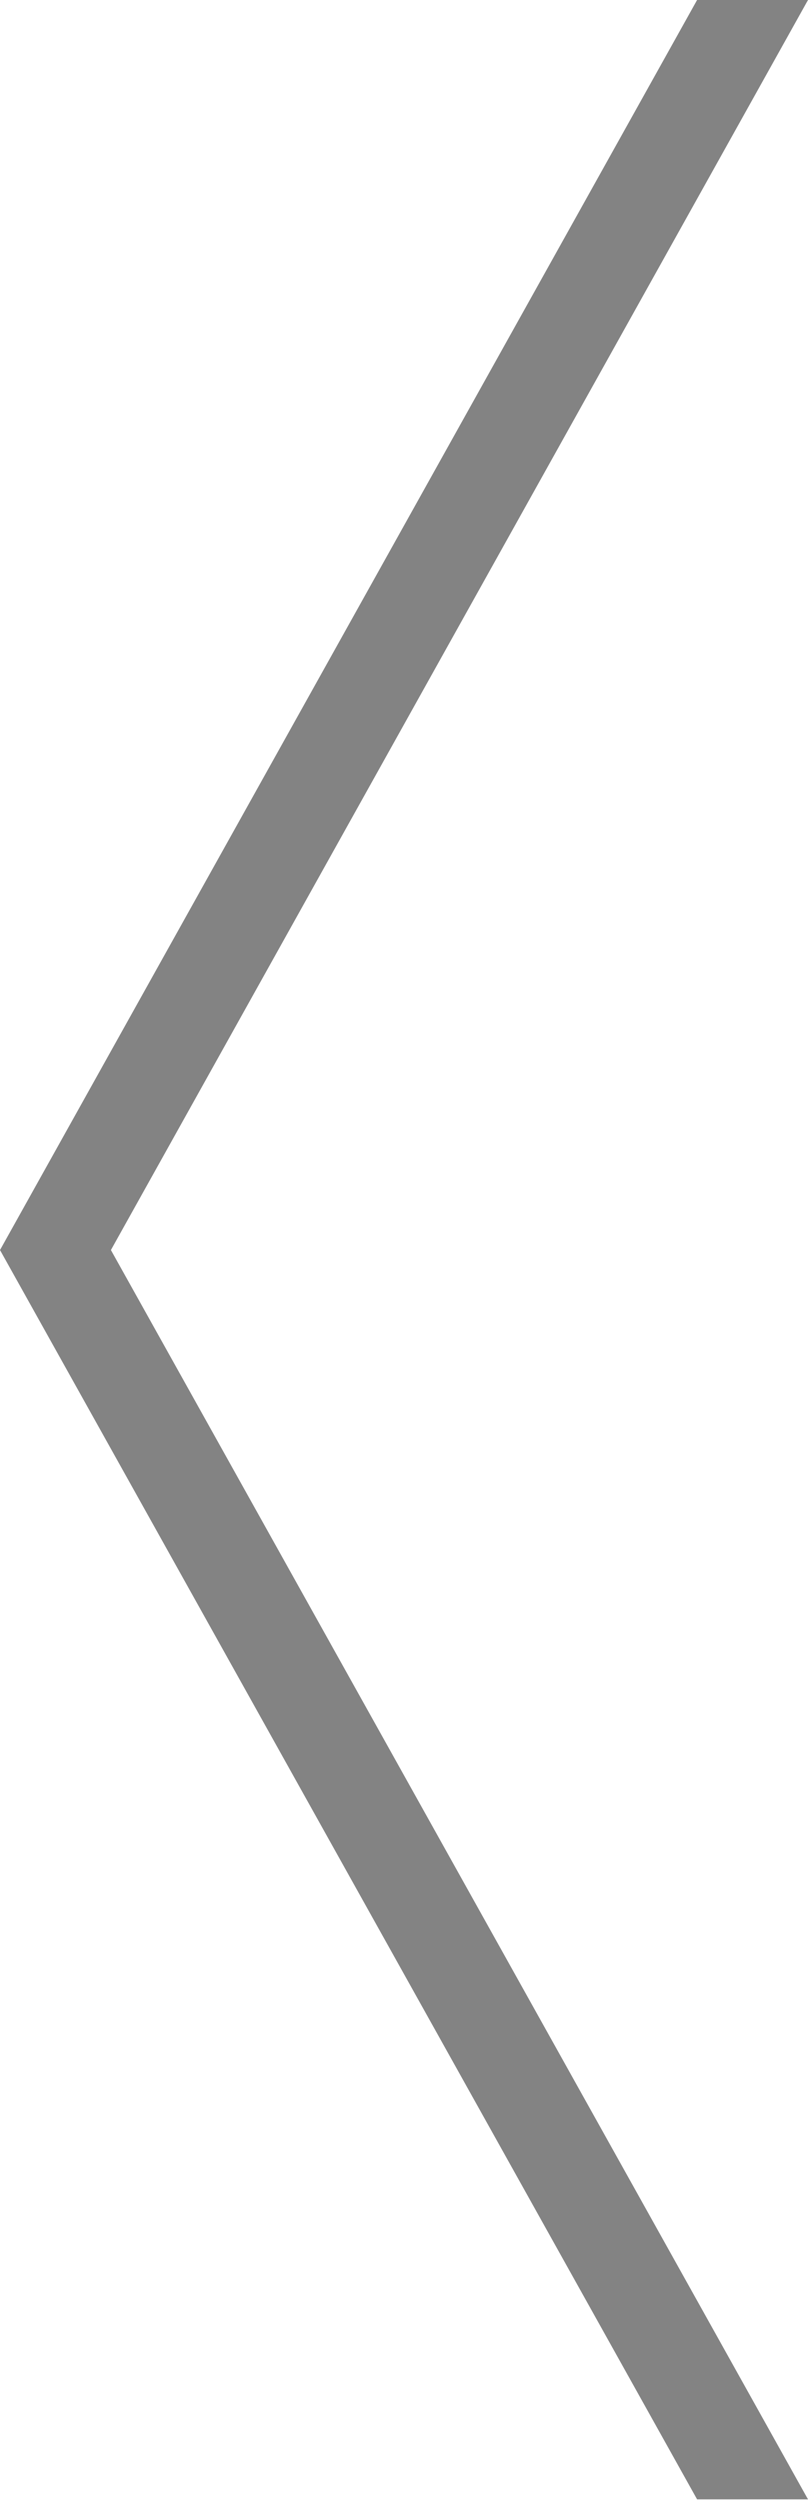 <svg xmlns="http://www.w3.org/2000/svg" width="11" height="34" viewBox="0 0 11 34">
<defs/>
  <path style="fill: #838383; fill-rule: evenodd;" d="M1094,6889l-9.49,17,9.49,16.99h-1.51L1083,6906l9.49-17H1094Z" transform="translate(-1083 -6889)"/>
</svg>